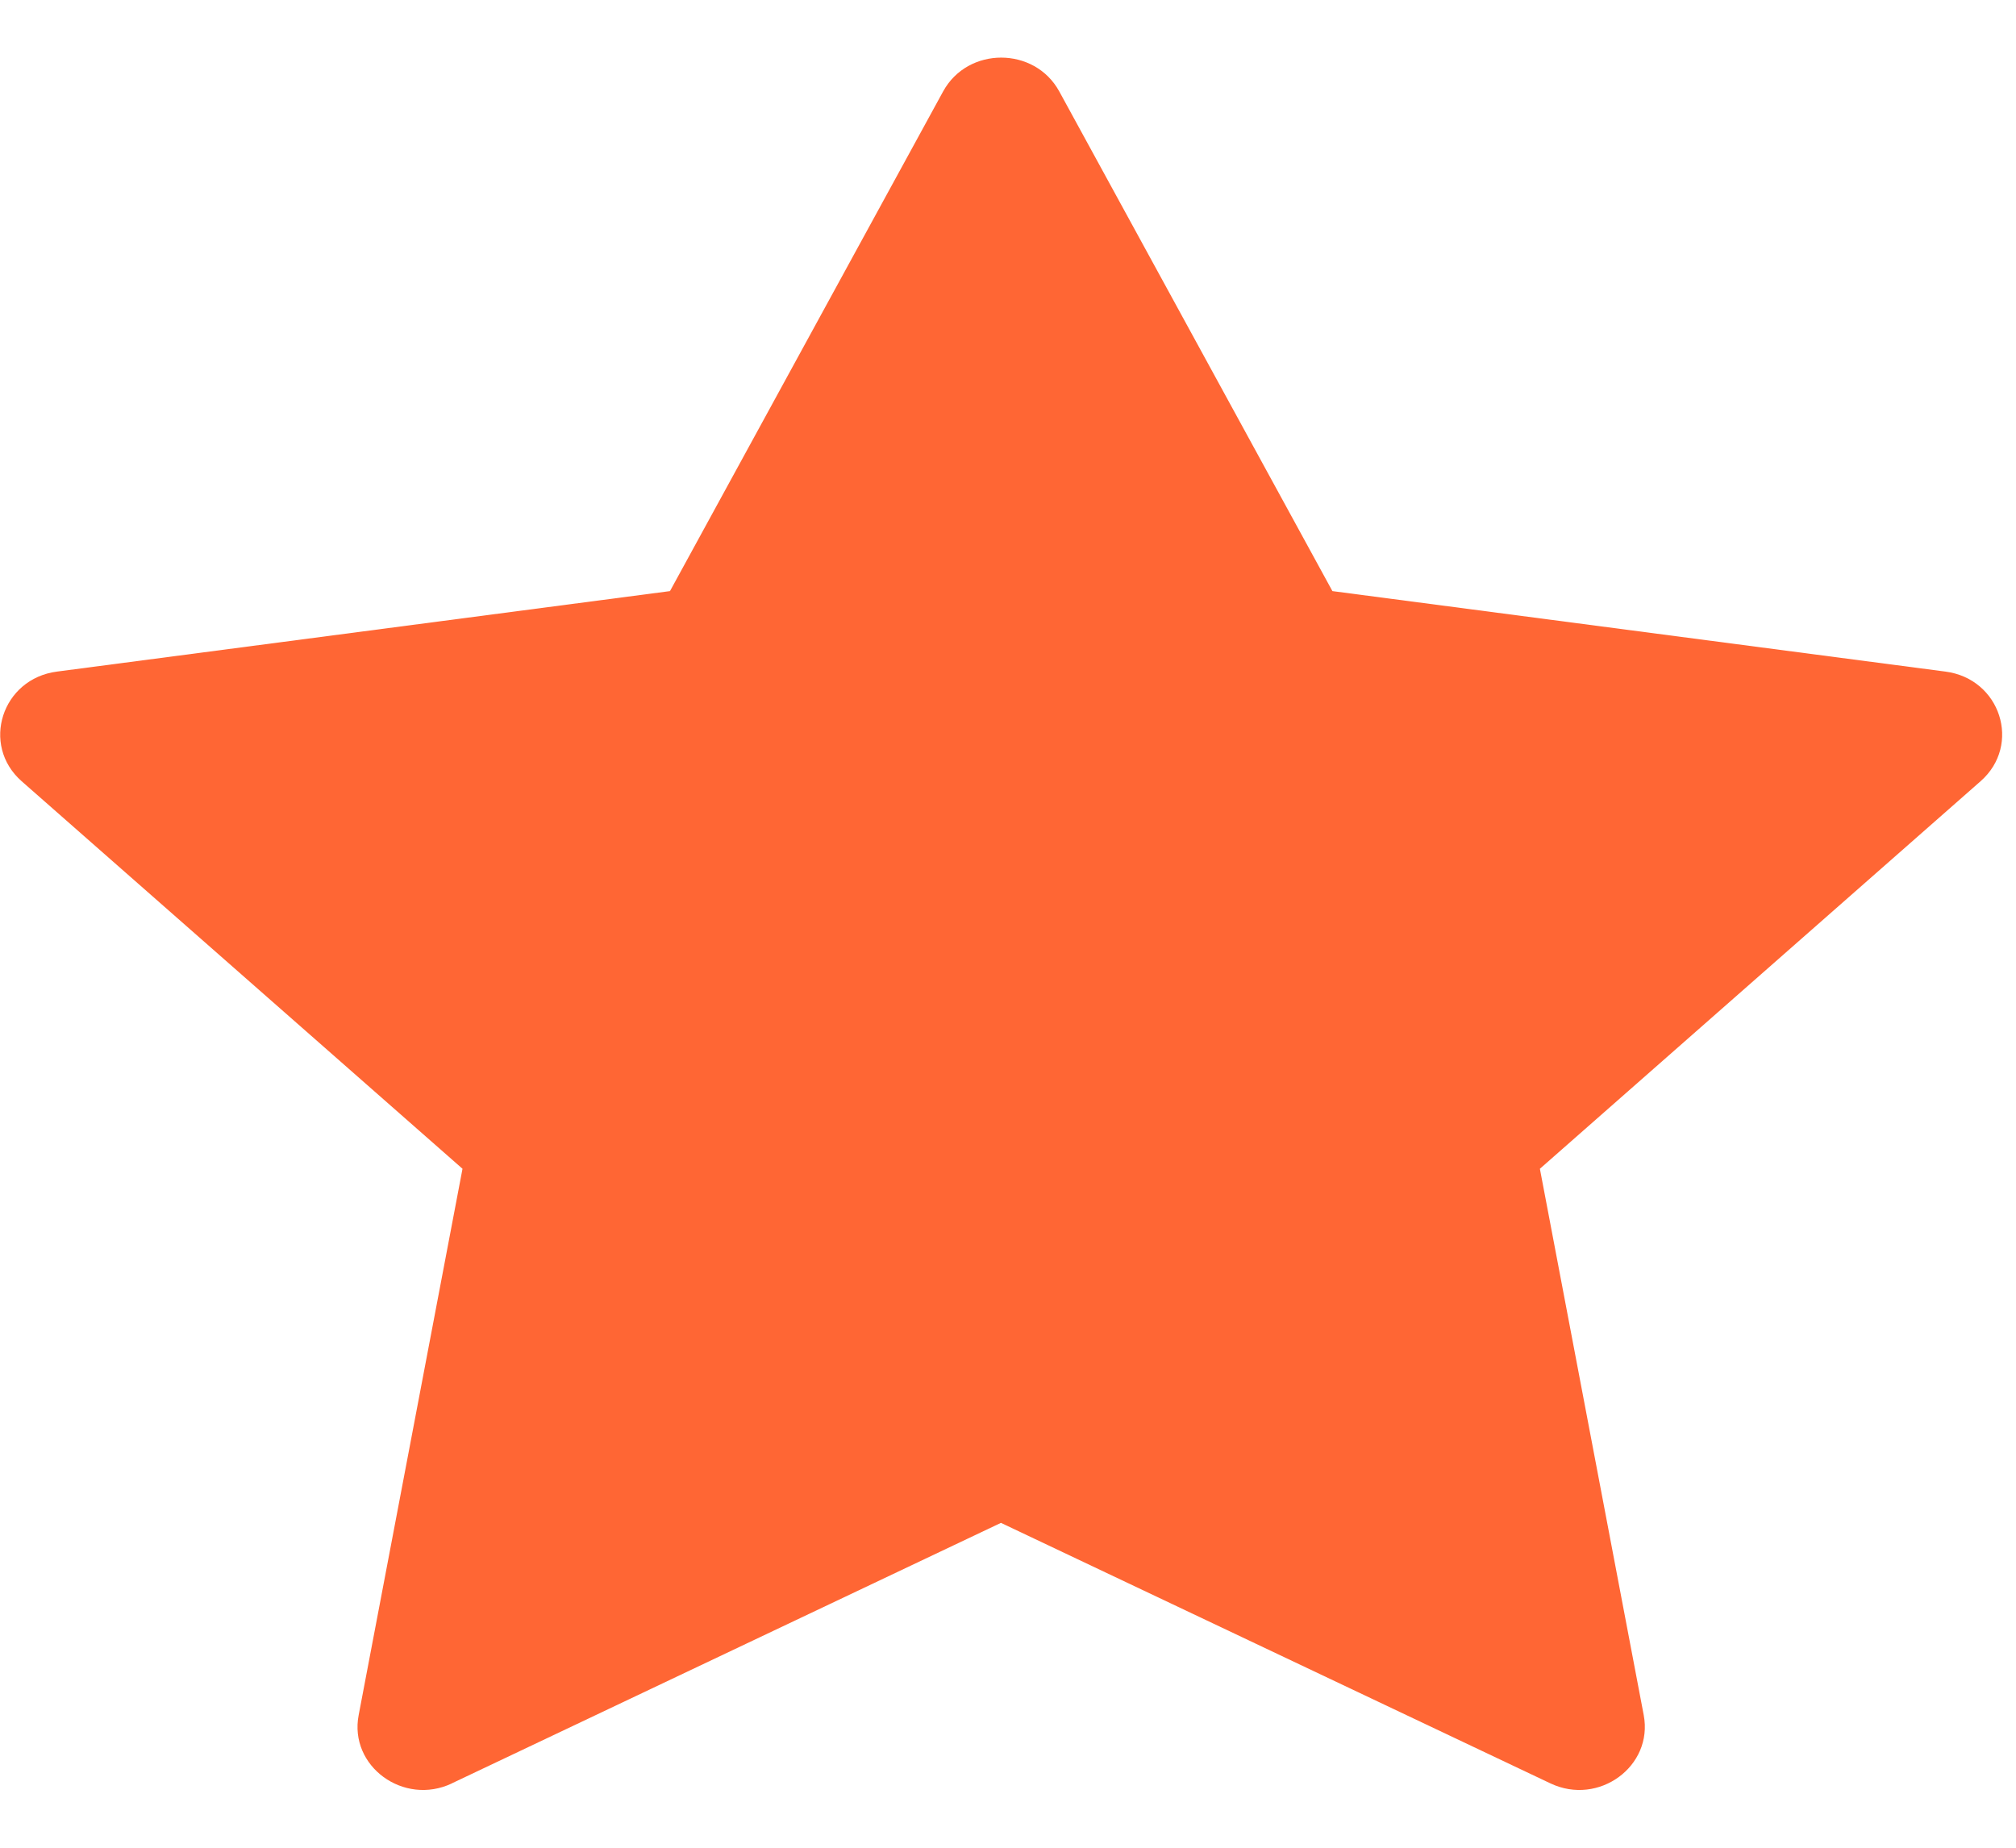 <svg width="12" height="11" viewBox="0 0 12 11" fill="none" xmlns="http://www.w3.org/2000/svg">
<path d="M2.69 10.617C2.403 10.753 2.076 10.515 2.135 10.21L2.753 6.958L0.129 4.651C-0.116 4.435 0.011 4.04 0.34 3.998L3.988 3.519L5.614 0.544C5.761 0.276 6.158 0.276 6.305 0.544L7.931 3.519L11.579 3.998C11.908 4.04 12.035 4.435 11.789 4.651L9.166 6.958L9.784 10.21C9.842 10.515 9.516 10.753 9.229 10.617L5.958 9.066L2.689 10.617H2.69Z" fill="#FF6634"/>
</svg>
